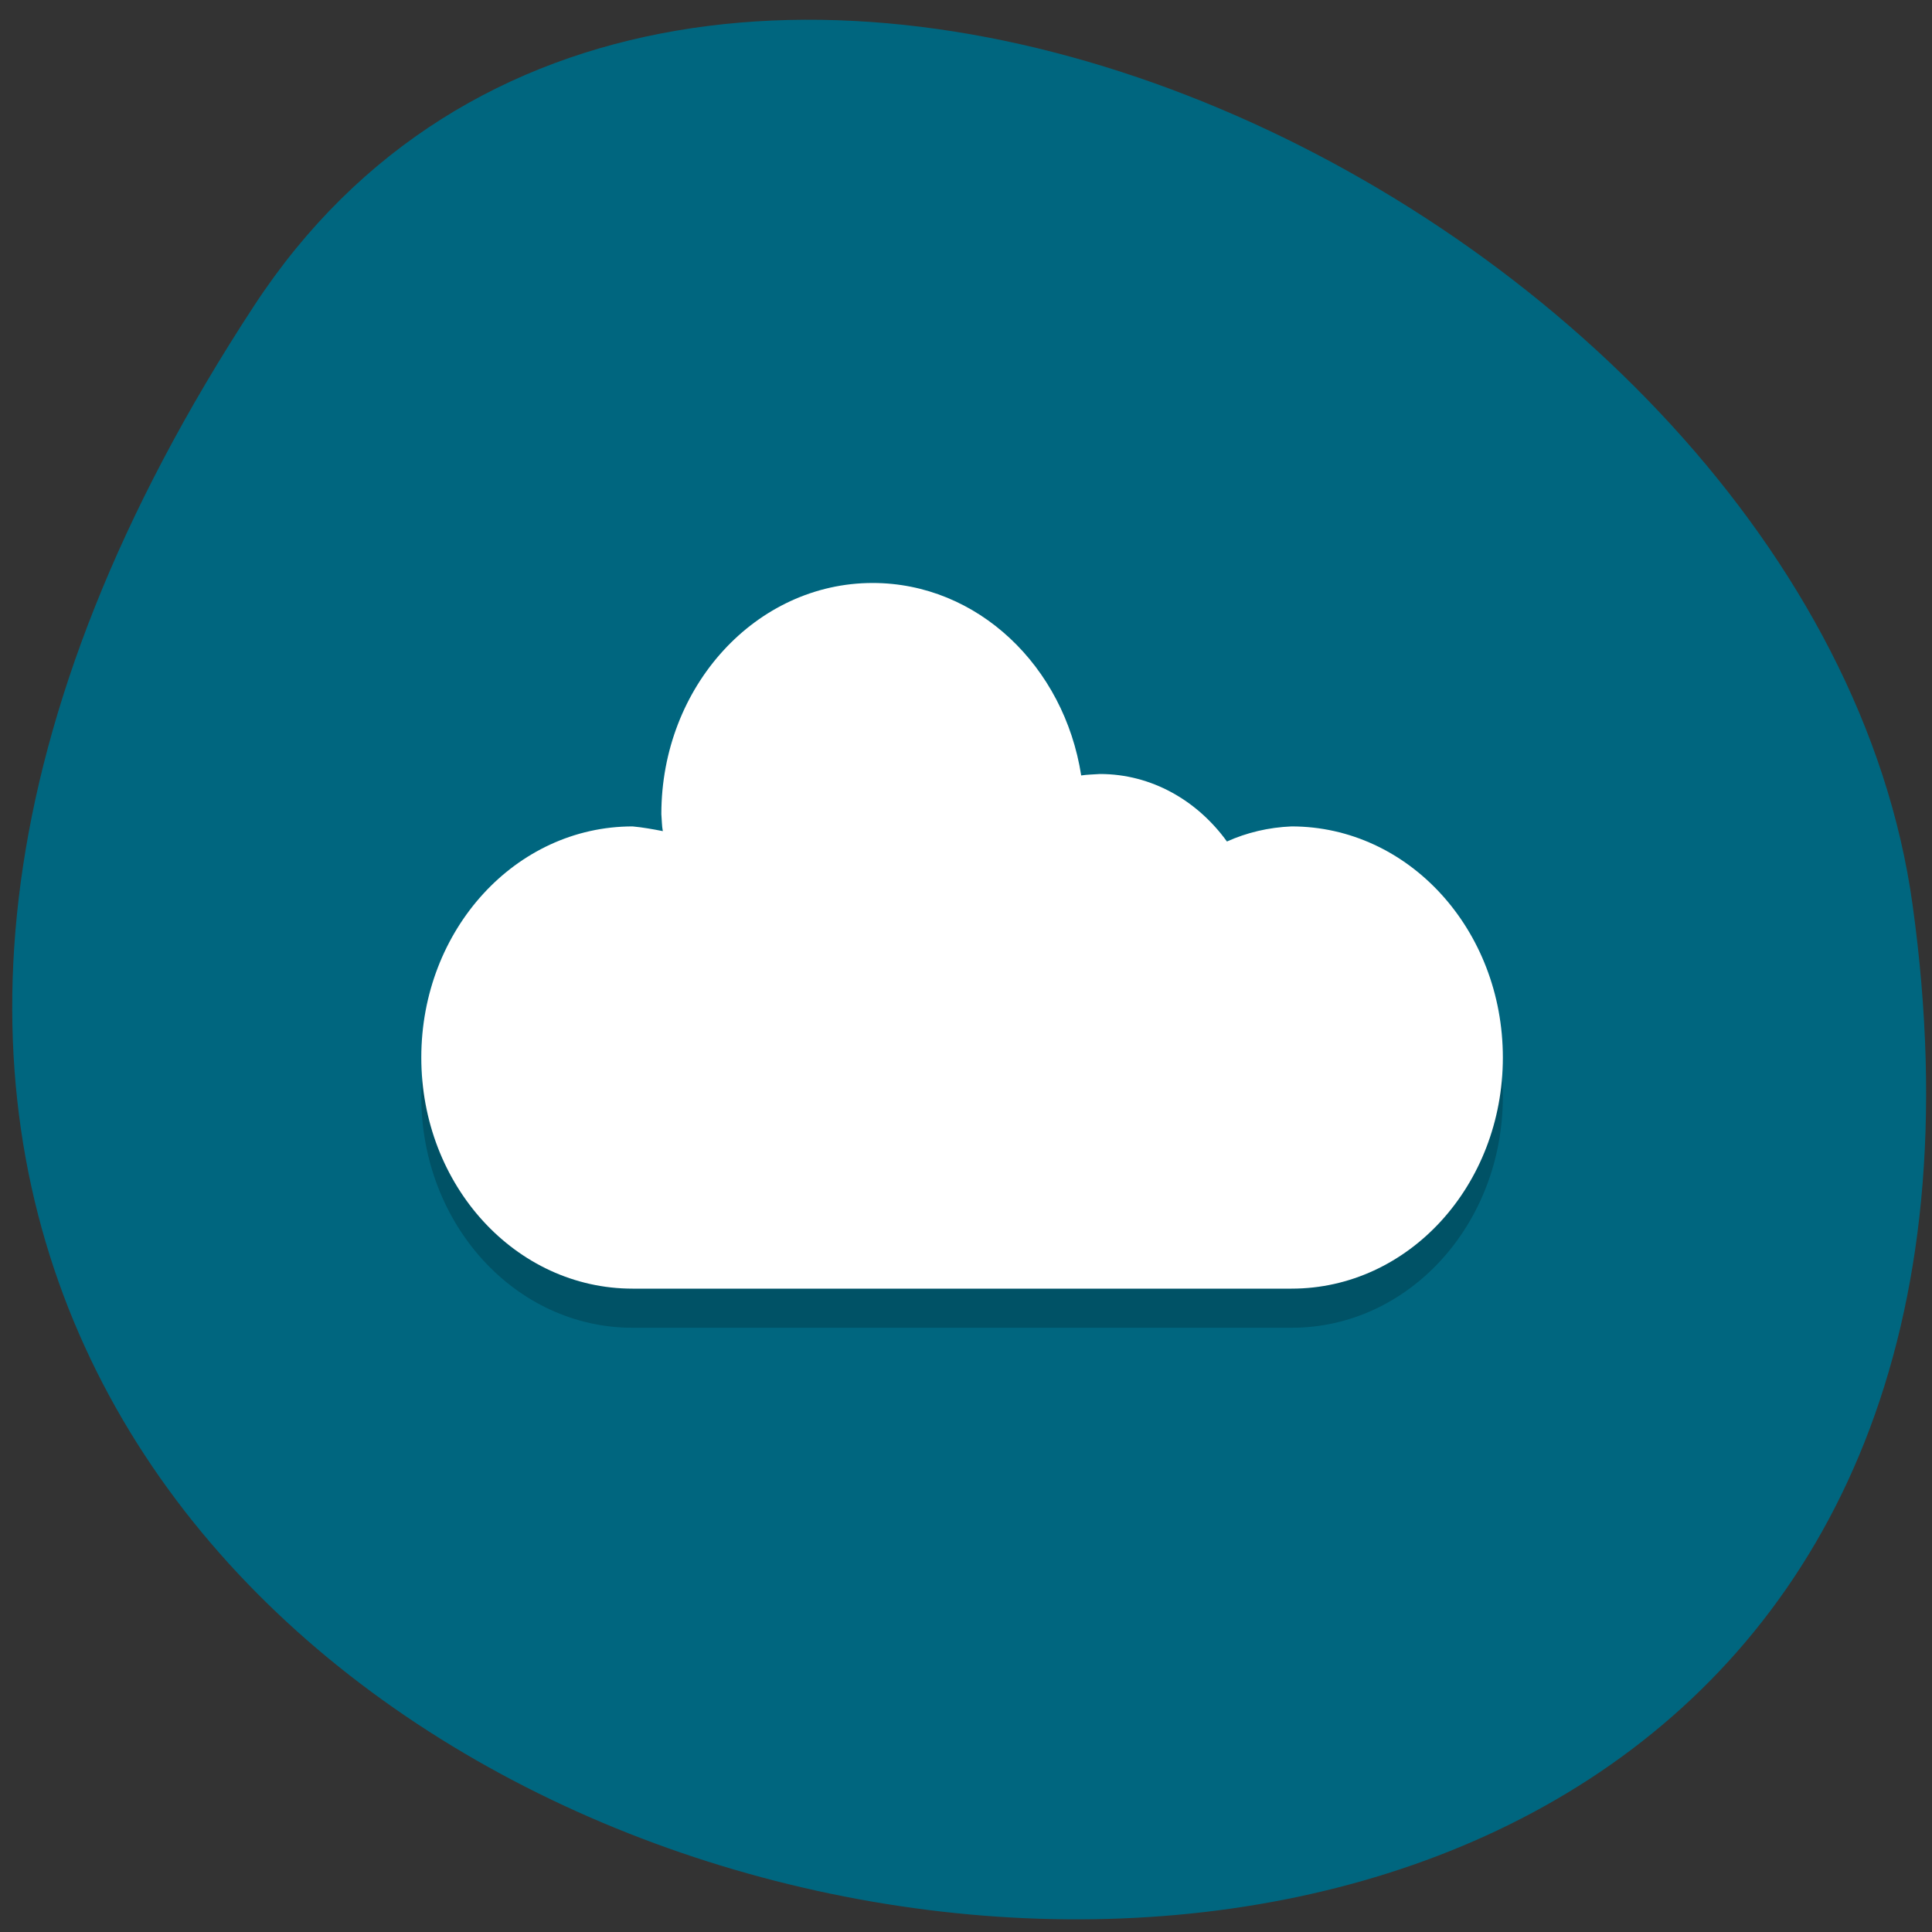 <svg xmlns="http://www.w3.org/2000/svg" viewBox="0 0 16 16"><rect x="0" y="0" width="16" height="16" fill="#333333" stroke="none"/><path d="m 2.105 2.531 c -9.07 13.848 15.707 19.21 13.734 4.961 c -0.805 -5.813 -10.266 -10.258 -13.734 -4.961" fill="#00667f"/><path d="m 7.227 5.152 c -0.965 0 -1.75 0.855 -1.75 1.914 c 0.004 0.051 0.004 0.098 0.012 0.145 c -0.082 -0.02 -0.164 -0.031 -0.25 -0.043 c -0.969 0 -1.75 0.859 -1.75 1.914 c 0 1.059 0.781 1.914 1.75 1.914 h 5.457 c 0.969 0 1.75 -0.855 1.75 -1.914 c 0 -1.055 -0.781 -1.914 -1.75 -1.914 c -0.191 0.008 -0.371 0.051 -0.535 0.125 c -0.246 -0.34 -0.625 -0.559 -1.051 -0.559 c -0.055 0.004 -0.105 0.004 -0.156 0.012 c -0.141 -0.906 -0.859 -1.594 -1.727 -1.594" fill-opacity="0.2"/><path d="m 7.227 4.828 c -0.965 0 -1.75 0.855 -1.75 1.914 c 0.004 0.047 0.004 0.098 0.012 0.141 c -0.082 -0.016 -0.164 -0.031 -0.25 -0.039 c -0.969 0 -1.75 0.855 -1.75 1.914 c 0 1.059 0.781 1.914 1.75 1.914 h 5.457 c 0.969 0 1.75 -0.855 1.75 -1.914 c 0 -1.059 -0.781 -1.914 -1.75 -1.914 c -0.191 0.008 -0.371 0.051 -0.535 0.125 c -0.246 -0.34 -0.625 -0.559 -1.051 -0.559 c -0.055 0.004 -0.105 0.004 -0.156 0.012 c -0.141 -0.906 -0.859 -1.594 -1.727 -1.594" fill="#fff"/></svg>